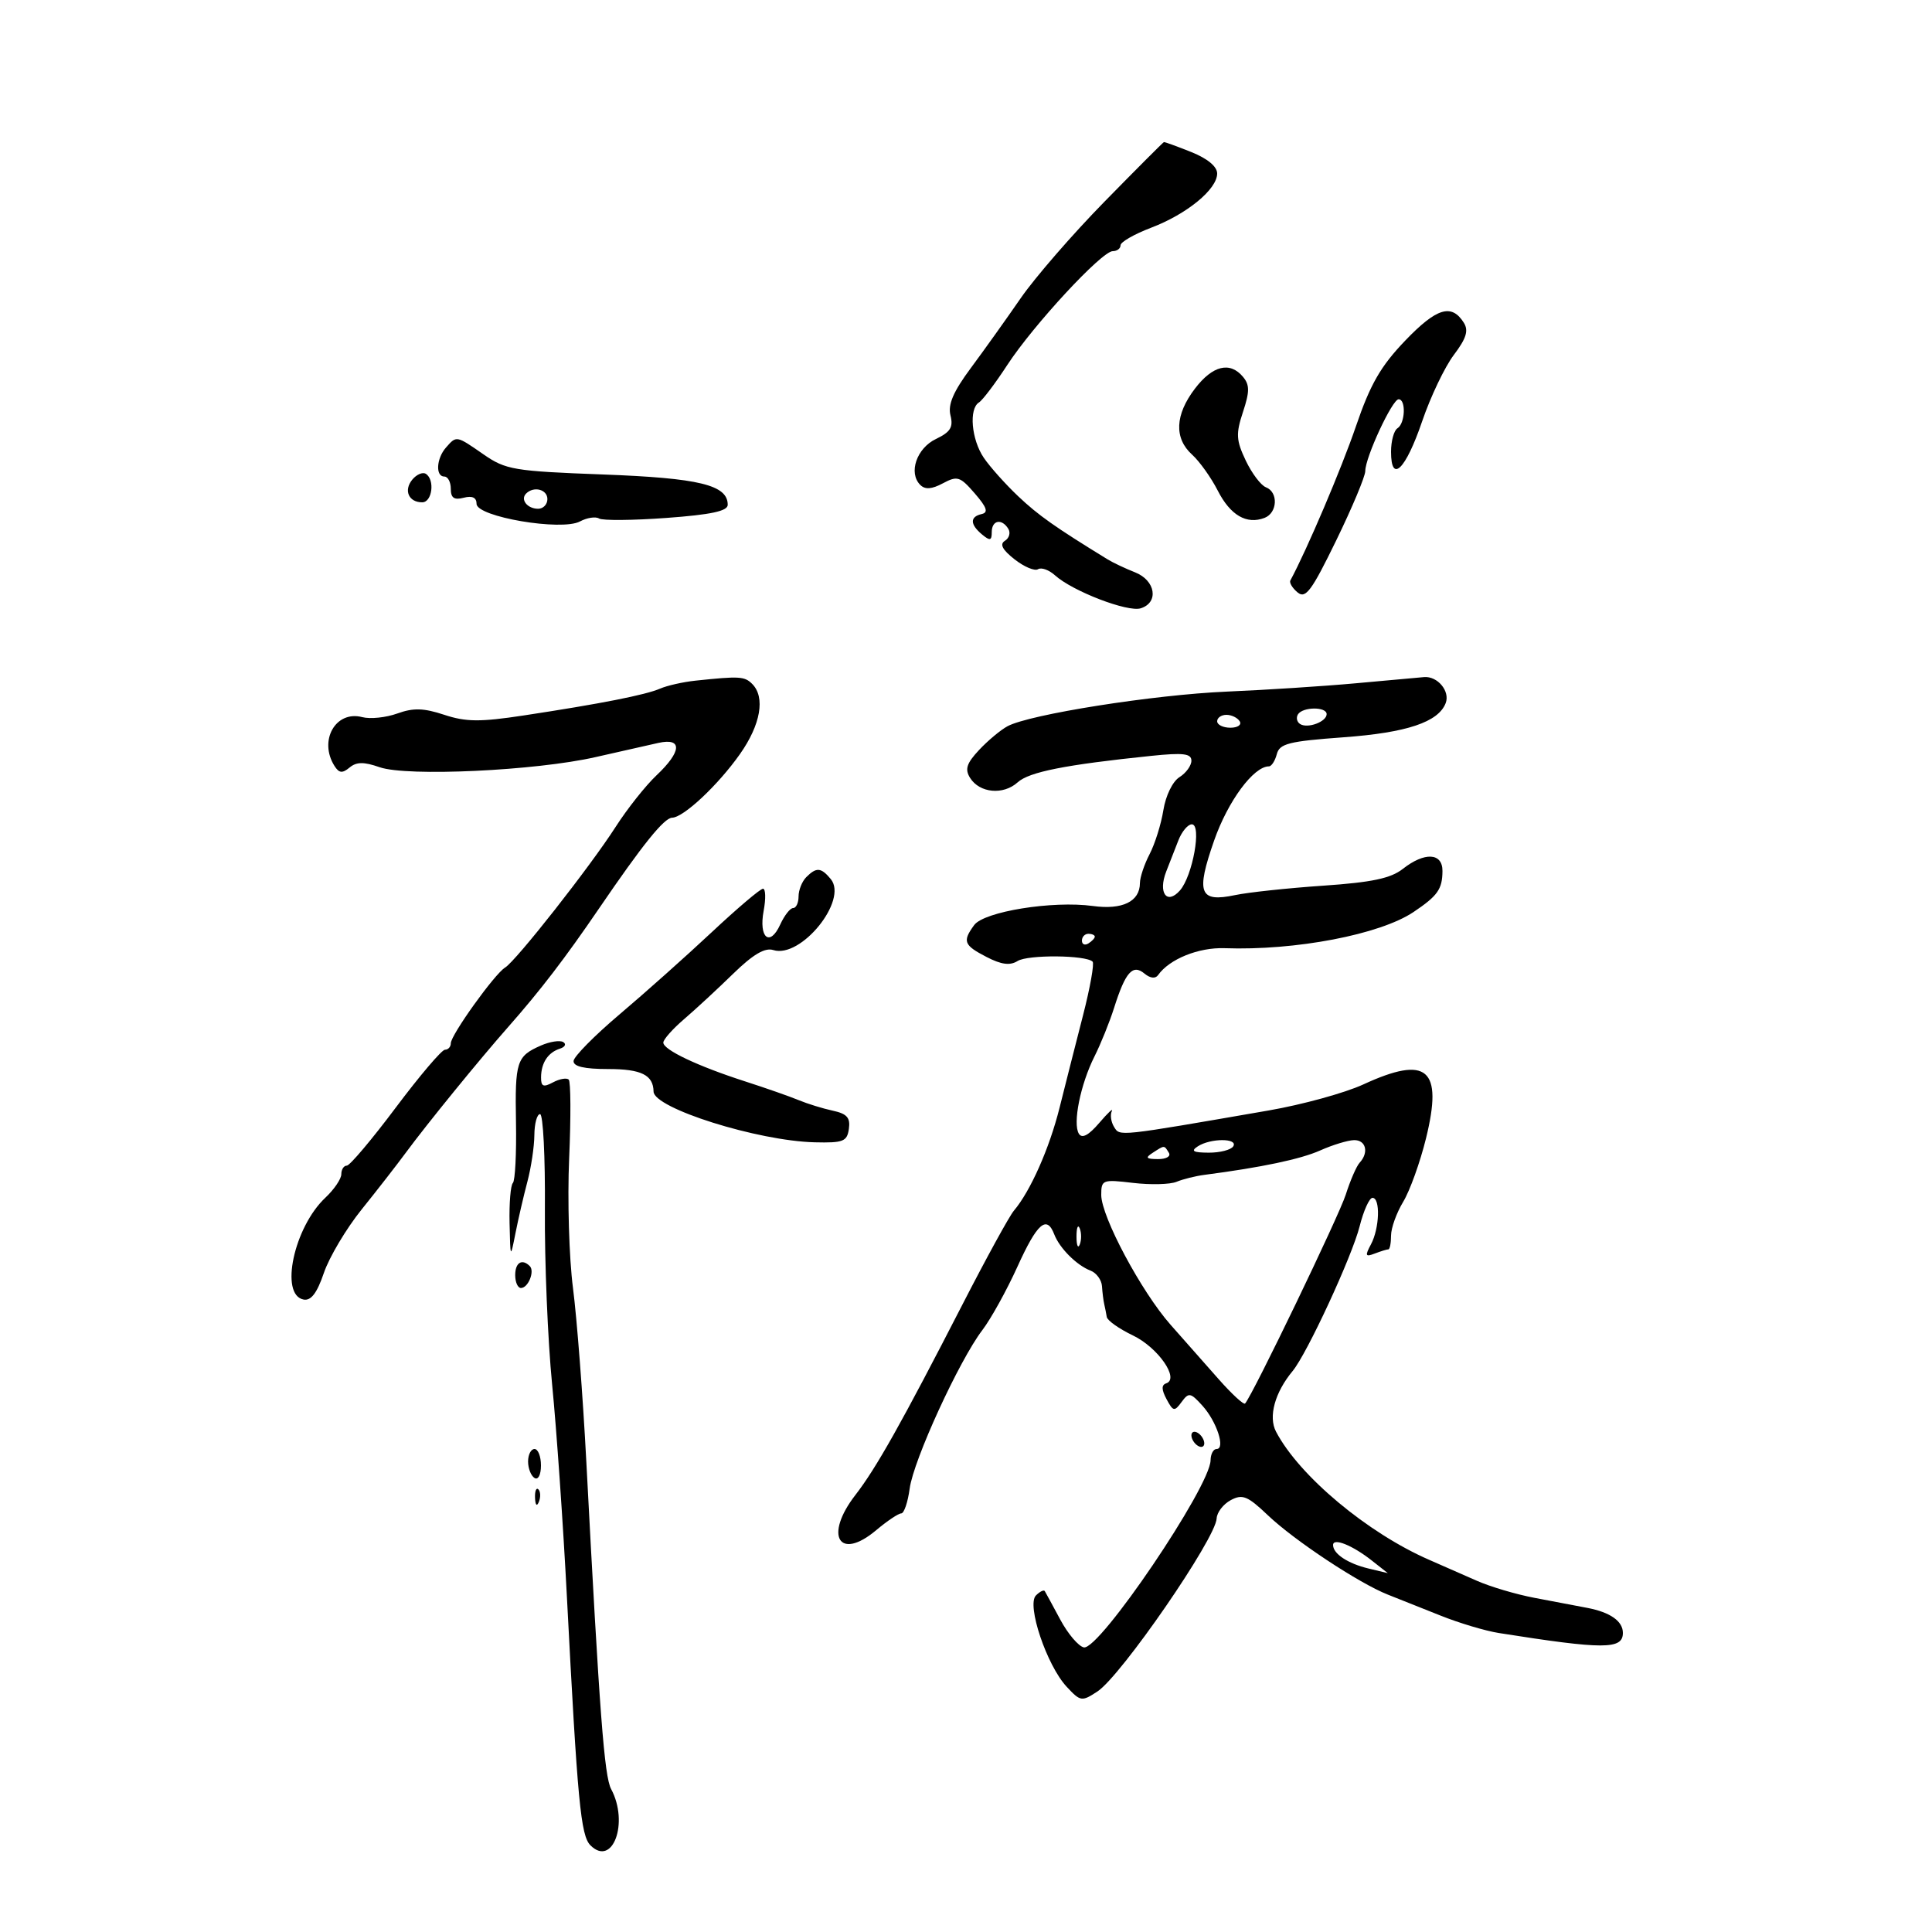 <svg xmlns="http://www.w3.org/2000/svg" width="300" height="300" viewBox="0 0 300 300" version="1.1">
	<path d="M 171.500 31.316 C 166.550 36.367, 160.700 43.108, 158.500 46.296 C 156.300 49.484, 152.815 54.364, 150.755 57.140 C 148.030 60.813, 147.167 62.818, 147.589 64.499 C 148.050 66.337, 147.589 67.087, 145.335 68.164 C 142.338 69.596, 141.027 73.427, 142.895 75.295 C 143.648 76.048, 144.678 75.975, 146.413 75.047 C 148.654 73.847, 149.083 73.983, 151.362 76.617 C 153.247 78.794, 153.508 79.579, 152.429 79.823 C 150.585 80.240, 150.612 81.433, 152.500 83 C 153.729 84.020, 154 83.951, 154 82.622 C 154 80.767, 155.548 80.459, 156.569 82.112 C 156.947 82.723, 156.711 83.561, 156.044 83.973 C 155.194 84.498, 155.639 85.358, 157.533 86.847 C 159.019 88.016, 160.661 88.710, 161.181 88.388 C 161.701 88.067, 162.885 88.491, 163.813 89.331 C 166.539 91.797, 175.118 95.097, 177.138 94.456 C 179.982 93.553, 179.438 90.130, 176.250 88.872 C 174.738 88.275, 172.825 87.372, 172 86.866 C 163.824 81.850, 161.240 80.026, 158.120 77.075 C 156.129 75.191, 153.715 72.491, 152.757 71.075 C 150.838 68.242, 150.424 63.474, 152.012 62.493 C 152.568 62.149, 154.546 59.535, 156.406 56.684 C 160.468 50.460, 171.082 39, 172.785 39 C 173.453 39, 174 38.587, 174 38.083 C 174 37.578, 176.137 36.352, 178.750 35.358 C 184.312 33.241, 189 29.392, 189 26.943 C 189 25.861, 187.499 24.617, 184.980 23.609 C 182.769 22.724, 180.856 22.030, 180.730 22.066 C 180.603 22.102, 176.450 26.265, 171.500 31.316 M 218.198 52.891 C 214.385 56.868, 212.779 59.661, 210.543 66.212 C 208.322 72.718, 202.948 85.351, 200.366 90.137 C 200.177 90.487, 200.684 91.322, 201.492 91.994 C 202.734 93.024, 203.665 91.770, 207.481 83.929 C 209.967 78.823, 212 73.969, 212 73.142 C 212 71.015, 216.190 62, 217.178 62 C 218.348 62, 218.199 65.759, 217 66.500 C 216.450 66.840, 216 68.479, 216 70.142 C 216 75.154, 218.268 72.937, 220.829 65.422 C 222.127 61.615, 224.342 56.975, 225.751 55.111 C 227.690 52.548, 228.067 51.329, 227.300 50.111 C 225.400 47.094, 223.075 47.804, 218.198 52.891 M 185.551 60.344 C 182.449 64.411, 182.292 68.049, 185.106 70.595 C 186.265 71.643, 188.057 74.155, 189.090 76.177 C 191.048 80.014, 193.571 81.485, 196.359 80.416 C 198.376 79.642, 198.523 76.415, 196.576 75.667 C 195.792 75.367, 194.379 73.493, 193.434 71.503 C 191.945 68.365, 191.889 67.367, 193.008 63.975 C 194.053 60.810, 194.056 59.773, 193.027 58.532 C 190.997 56.087, 188.300 56.741, 185.551 60.344 M 69.250 69.496 C 67.753 71.196, 67.598 74, 69 74 C 69.550 74, 70 74.858, 70 75.906 C 70 77.320, 70.517 77.678, 72 77.290 C 73.330 76.942, 74 77.259, 74 78.237 C 74 80.255, 87.197 82.500, 90.057 80.969 C 91.149 80.385, 92.483 80.180, 93.023 80.514 C 93.562 80.847, 98.278 80.807, 103.502 80.423 C 110.427 79.915, 113 79.363, 113 78.386 C 113 75.307, 108.596 74.235, 93.642 73.677 C 79.793 73.160, 78.532 72.948, 75.088 70.561 C 70.828 67.608, 70.900 67.622, 69.250 69.496 M 64.027 74.467 C 62.645 76.133, 63.454 78, 65.559 78 C 67.120 78, 67.562 74.466, 66.113 73.570 C 65.626 73.269, 64.687 73.672, 64.027 74.467 M 81.694 76.639 C 80.761 77.573, 81.888 79, 83.559 79 C 84.352 79, 85 78.325, 85 77.500 C 85 75.994, 82.889 75.444, 81.694 76.639 M 108 105.691 C 106.075 105.894, 103.600 106.451, 102.500 106.928 C 100.230 107.912, 93.256 109.284, 81.291 111.101 C 74.535 112.126, 72.356 112.108, 68.982 110.994 C 65.780 109.937, 64.183 109.893, 61.691 110.793 C 59.936 111.427, 57.485 111.680, 56.245 111.355 C 52.122 110.275, 49.443 114.991, 51.939 118.936 C 52.649 120.058, 53.159 120.113, 54.276 119.186 C 55.357 118.289, 56.494 118.276, 58.953 119.134 C 63.213 120.618, 83.209 119.680, 92.500 117.558 C 96.350 116.679, 100.737 115.688, 102.250 115.355 C 105.998 114.530, 105.866 116.690, 101.941 120.394 C 100.258 121.982, 97.405 125.581, 95.601 128.391 C 91.615 134.599, 80.129 149.214, 78.426 150.245 C 76.804 151.227, 70 160.721, 70 162.002 C 70 162.551, 69.593 163, 69.096 163 C 68.598 163, 65.156 167.050, 61.445 172 C 57.735 176.950, 54.317 181, 53.850 181 C 53.382 181, 53 181.597, 53 182.326 C 53 183.055, 51.886 184.698, 50.525 185.976 C 45.641 190.565, 43.390 201.078, 47.138 201.792 C 48.297 202.012, 49.221 200.801, 50.292 197.656 C 51.126 195.209, 53.764 190.777, 56.154 187.806 C 58.544 184.835, 61.625 180.877, 63 179.009 C 66.274 174.563, 74.426 164.551, 78.927 159.449 C 83.896 153.816, 87.752 148.786, 93 141.092 C 99.796 131.128, 103.117 127.003, 104.369 126.973 C 106.151 126.931, 111.497 121.917, 114.896 117.100 C 118.120 112.529, 118.865 108.265, 116.800 106.200 C 115.613 105.013, 114.829 104.968, 108 105.691 M 210.500 106.101 C 205.550 106.553, 196.550 107.134, 190.500 107.392 C 179.159 107.876, 159.878 110.920, 156.445 112.769 C 155.375 113.345, 153.390 115.003, 152.033 116.453 C 150.089 118.532, 149.793 119.450, 150.636 120.795 C 152.114 123.154, 155.796 123.495, 158.024 121.478 C 159.812 119.860, 165.416 118.750, 178.750 117.372 C 183.741 116.856, 185 117.007, 185 118.123 C 185 118.891, 184.163 120.041, 183.140 120.680 C 182.087 121.338, 181.007 123.552, 180.650 125.788 C 180.303 127.959, 179.342 131.032, 178.516 132.618 C 177.689 134.203, 177.010 136.232, 177.006 137.128 C 176.995 139.995, 174.285 141.311, 169.690 140.681 C 163.464 139.828, 152.807 141.544, 151.268 143.648 C 149.421 146.174, 149.652 146.769, 153.188 148.597 C 155.494 149.790, 156.829 149.963, 158.013 149.224 C 159.622 148.219, 168.629 148.296, 169.656 149.323 C 169.945 149.612, 169.275 153.369, 168.168 157.674 C 167.061 161.978, 165.423 168.425, 164.530 172 C 162.947 178.330, 160.003 184.966, 157.432 188 C 156.732 188.825, 153.155 195.350, 149.482 202.500 C 140.005 220.946, 136.056 227.974, 132.824 232.144 C 127.924 238.467, 130.291 242.457, 136.062 237.601 C 137.762 236.171, 139.510 235, 139.945 235 C 140.380 235, 140.970 233.263, 141.254 231.140 C 141.847 226.718, 148.940 211.256, 152.540 206.536 C 153.872 204.790, 156.325 200.355, 157.991 196.681 C 161.054 189.924, 162.536 188.626, 163.705 191.674 C 164.528 193.818, 167.182 196.472, 169.326 197.295 C 170.247 197.648, 171.052 198.739, 171.115 199.719 C 171.179 200.698, 171.335 201.950, 171.463 202.500 C 171.591 203.050, 171.769 203.950, 171.859 204.500 C 171.949 205.050, 173.767 206.335, 175.899 207.356 C 179.812 209.230, 183.204 214.099, 181.088 214.804 C 180.334 215.055, 180.350 215.785, 181.140 217.261 C 182.166 219.179, 182.368 219.217, 183.477 217.701 C 184.587 216.183, 184.862 216.231, 186.707 218.271 C 188.934 220.733, 190.329 225, 188.906 225 C 188.408 225, 187.989 225.787, 187.977 226.750 C 187.922 230.858, 170.699 256.289, 168.300 255.805 C 167.468 255.637, 165.822 253.700, 164.643 251.500 C 163.464 249.300, 162.380 247.305, 162.233 247.067 C 162.087 246.828, 161.467 247.133, 160.857 247.743 C 159.384 249.216, 162.540 258.593, 165.624 261.909 C 167.773 264.221, 167.967 264.251, 170.405 262.654 C 174.086 260.242, 188.778 238.923, 188.921 235.785 C 188.965 234.842, 189.950 233.562, 191.111 232.941 C 192.930 231.967, 193.726 232.291, 196.861 235.277 C 200.983 239.204, 211.005 245.836, 215.500 247.610 C 217.150 248.262, 220.853 249.736, 223.729 250.885 C 226.605 252.035, 230.655 253.244, 232.729 253.572 C 249.044 256.153, 252 256.150, 252 253.555 C 252 251.738, 250.039 250.355, 246.500 249.676 C 244.850 249.359, 241.156 248.658, 238.292 248.117 C 235.428 247.576, 231.378 246.375, 229.292 245.448 C 227.206 244.521, 223.925 243.079, 222 242.244 C 212.372 238.066, 201.746 229.186, 198.140 222.307 C 196.923 219.985, 197.952 216.231, 200.720 212.892 C 202.957 210.193, 209.949 195.088, 211.128 190.407 C 211.738 187.983, 212.634 186, 213.119 186 C 214.367 186, 214.213 190.734, 212.884 193.217 C 211.928 195.003, 212.012 195.209, 213.465 194.652 C 214.399 194.293, 215.352 194, 215.582 194 C 215.812 194, 216 193.041, 216 191.868 C 216 190.695, 216.849 188.333, 217.886 186.618 C 218.923 184.903, 220.517 180.469, 221.429 176.765 C 224.097 165.922, 221.633 163.805, 211.688 168.394 C 208.835 169.710, 202.225 171.528, 197 172.433 C 173.359 176.527, 173.908 176.468, 172.992 174.987 C 172.519 174.222, 172.360 173.124, 172.638 172.548 C 172.917 171.971, 172.044 172.786, 170.698 174.358 C 169.039 176.297, 168.019 176.839, 167.527 176.044 C 166.545 174.456, 167.772 168.380, 169.948 164.047 C 170.928 162.096, 172.299 158.700, 172.995 156.500 C 174.755 150.937, 175.885 149.660, 177.709 151.173 C 178.599 151.912, 179.411 152.004, 179.826 151.413 C 181.573 148.928, 186.113 147.091, 190.154 147.235 C 201.169 147.628, 214.286 145.115, 219.500 141.612 C 223.248 139.094, 223.965 138.076, 223.985 135.250 C 224.004 132.407, 221.211 132.260, 217.821 134.926 C 215.957 136.393, 213.003 137.014, 205.436 137.530 C 199.971 137.903, 193.825 138.561, 191.779 138.992 C 186.236 140.158, 185.673 138.691, 188.528 130.523 C 190.666 124.403, 194.657 119, 197.039 119 C 197.439 119, 197.990 118.146, 198.263 117.102 C 198.691 115.466, 200.119 115.105, 208.630 114.485 C 218.454 113.768, 223.353 112.127, 224.486 109.176 C 225.194 107.331, 223.222 104.960, 221.128 105.139 C 220.232 105.216, 215.450 105.649, 210.500 106.101 M 201.543 110.931 C 201.226 111.443, 201.384 112.119, 201.893 112.434 C 203.076 113.165, 206 112.067, 206 110.893 C 206 109.710, 202.278 109.741, 201.543 110.931 M 189 112 C 189 112.550, 189.927 113, 191.059 113 C 192.191 113, 192.840 112.550, 192.500 112 C 192.160 111.450, 191.234 111, 190.441 111 C 189.648 111, 189 111.450, 189 112 M 182.975 130.500 C 182.439 131.875, 181.590 134.050, 181.088 135.333 C 179.797 138.638, 181.190 140.564, 183.215 138.274 C 185.197 136.030, 186.642 128, 185.063 128 C 184.451 128, 183.512 129.125, 182.975 130.500 M 125.200 136.200 C 124.540 136.860, 124 138.210, 124 139.200 C 124 140.190, 123.622 141, 123.161 141 C 122.699 141, 121.797 142.150, 121.156 143.556 C 119.544 147.095, 117.789 145.641, 118.581 141.422 C 118.934 139.540, 118.887 138, 118.477 138 C 118.068 138, 114.487 141.037, 110.521 144.750 C 106.555 148.463, 100.119 154.200, 96.218 157.500 C 92.317 160.800, 89.097 164.063, 89.063 164.750 C 89.020 165.605, 90.722 166, 94.441 166 C 99.581 166, 101.445 166.927, 101.485 169.500 C 101.524 172.082, 117.644 177.158, 126.500 177.377 C 130.945 177.486, 131.535 177.254, 131.815 175.285 C 132.061 173.555, 131.514 172.939, 129.315 172.466 C 127.767 172.134, 125.375 171.394, 124 170.823 C 122.625 170.252, 118.897 168.947, 115.716 167.923 C 108.337 165.548, 103 163.018, 103 161.894 C 103 161.411, 104.449 159.774, 106.219 158.258 C 107.990 156.741, 111.415 153.573, 113.830 151.218 C 116.920 148.205, 118.772 147.110, 120.076 147.524 C 124.364 148.885, 131.728 139.787, 128.999 136.499 C 127.495 134.686, 126.771 134.629, 125.200 136.200 M 168 146.059 C 168 146.641, 168.450 146.840, 169 146.500 C 169.550 146.160, 170 145.684, 170 145.441 C 170 145.198, 169.550 145, 169 145 C 168.450 145, 168 145.477, 168 146.059 M 84 162.346 C 80.213 164.010, 79.955 164.804, 80.122 174.278 C 80.207 179.107, 79.989 183.344, 79.638 183.695 C 79.287 184.046, 79.056 186.846, 79.125 189.917 C 79.250 195.466, 79.255 195.476, 80.040 191.500 C 80.474 189.300, 81.306 185.700, 81.890 183.500 C 82.474 181.300, 82.963 178.037, 82.976 176.250 C 82.989 174.463, 83.387 173, 83.861 173 C 84.334 173, 84.672 179.637, 84.611 187.750 C 84.550 195.863, 85.056 208.125, 85.735 215 C 86.414 221.875, 87.447 236.725, 88.031 248 C 89.678 279.787, 90.175 285.032, 91.683 286.540 C 95.132 289.989, 97.694 283.034, 94.899 277.811 C 93.834 275.822, 93.099 266.129, 91.046 227 C 90.512 216.825, 89.579 204.675, 88.972 200 C 88.365 195.325, 88.098 186.262, 88.378 179.861 C 88.659 173.459, 88.629 167.962, 88.313 167.646 C 87.996 167.329, 86.896 167.520, 85.869 168.070 C 84.367 168.874, 84.003 168.720, 84.015 167.285 C 84.035 165.031, 85.089 163.432, 86.951 162.833 C 87.749 162.576, 87.974 162.115, 87.451 161.807 C 86.928 161.500, 85.375 161.742, 84 162.346 M 186 178 C 184.859 178.738, 185.263 178.973, 187.691 178.985 C 189.446 178.993, 191.160 178.550, 191.500 178 C 192.292 176.718, 187.983 176.718, 186 178 M 205 178.640 C 201.957 179.997, 195.899 181.274, 187 182.434 C 185.625 182.613, 183.684 183.098, 182.686 183.512 C 181.688 183.925, 178.650 184, 175.936 183.679 C 171.205 183.119, 171 183.196, 171 185.545 C 171 188.908, 177.227 200.571, 181.766 205.707 C 183.819 208.032, 187.178 211.833, 189.229 214.154 C 191.281 216.475, 193.129 218.178, 193.338 217.937 C 194.563 216.522, 207.912 188.822, 208.969 185.500 C 209.669 183.300, 210.637 181.072, 211.121 180.550 C 212.592 178.961, 212.105 176.998, 210.250 177.039 C 209.287 177.061, 206.925 177.781, 205 178.640 M 179 179 C 177.793 179.780, 177.951 179.972, 179.809 179.985 C 181.097 179.993, 181.845 179.558, 181.500 179 C 180.757 177.798, 180.861 177.798, 179 179 M 167.158 192 C 167.158 193.375, 167.385 193.938, 167.662 193.250 C 167.940 192.563, 167.940 191.438, 167.662 190.750 C 167.385 190.063, 167.158 190.625, 167.158 192 M 80 198 C 80 199.100, 80.402 200, 80.893 200 C 82.017 200, 83.066 197.399, 82.264 196.598 C 81.061 195.394, 80 196.051, 80 198 M 185 222.882 C 185 223.432, 185.450 224.160, 186 224.500 C 186.550 224.840, 187 224.668, 187 224.118 C 187 223.568, 186.550 222.840, 186 222.500 C 185.450 222.160, 185 222.332, 185 222.882 M 82 226.941 C 82 228.009, 82.450 229.160, 83 229.500 C 83.567 229.851, 84 229.010, 84 227.559 C 84 226.152, 83.550 225, 83 225 C 82.450 225, 82 225.873, 82 226.941 M 83.079 232.583 C 83.127 233.748, 83.364 233.985, 83.683 233.188 C 83.972 232.466, 83.936 231.603, 83.604 231.271 C 83.272 230.939, 83.036 231.529, 83.079 232.583 M 207 239.909 C 207 241.271, 209.284 242.785, 212.506 243.559 L 215.500 244.278 213 242.309 C 209.992 239.941, 207 238.743, 207 239.909" stroke="none" fill="black" fill-rule="evenodd"/>
</svg>